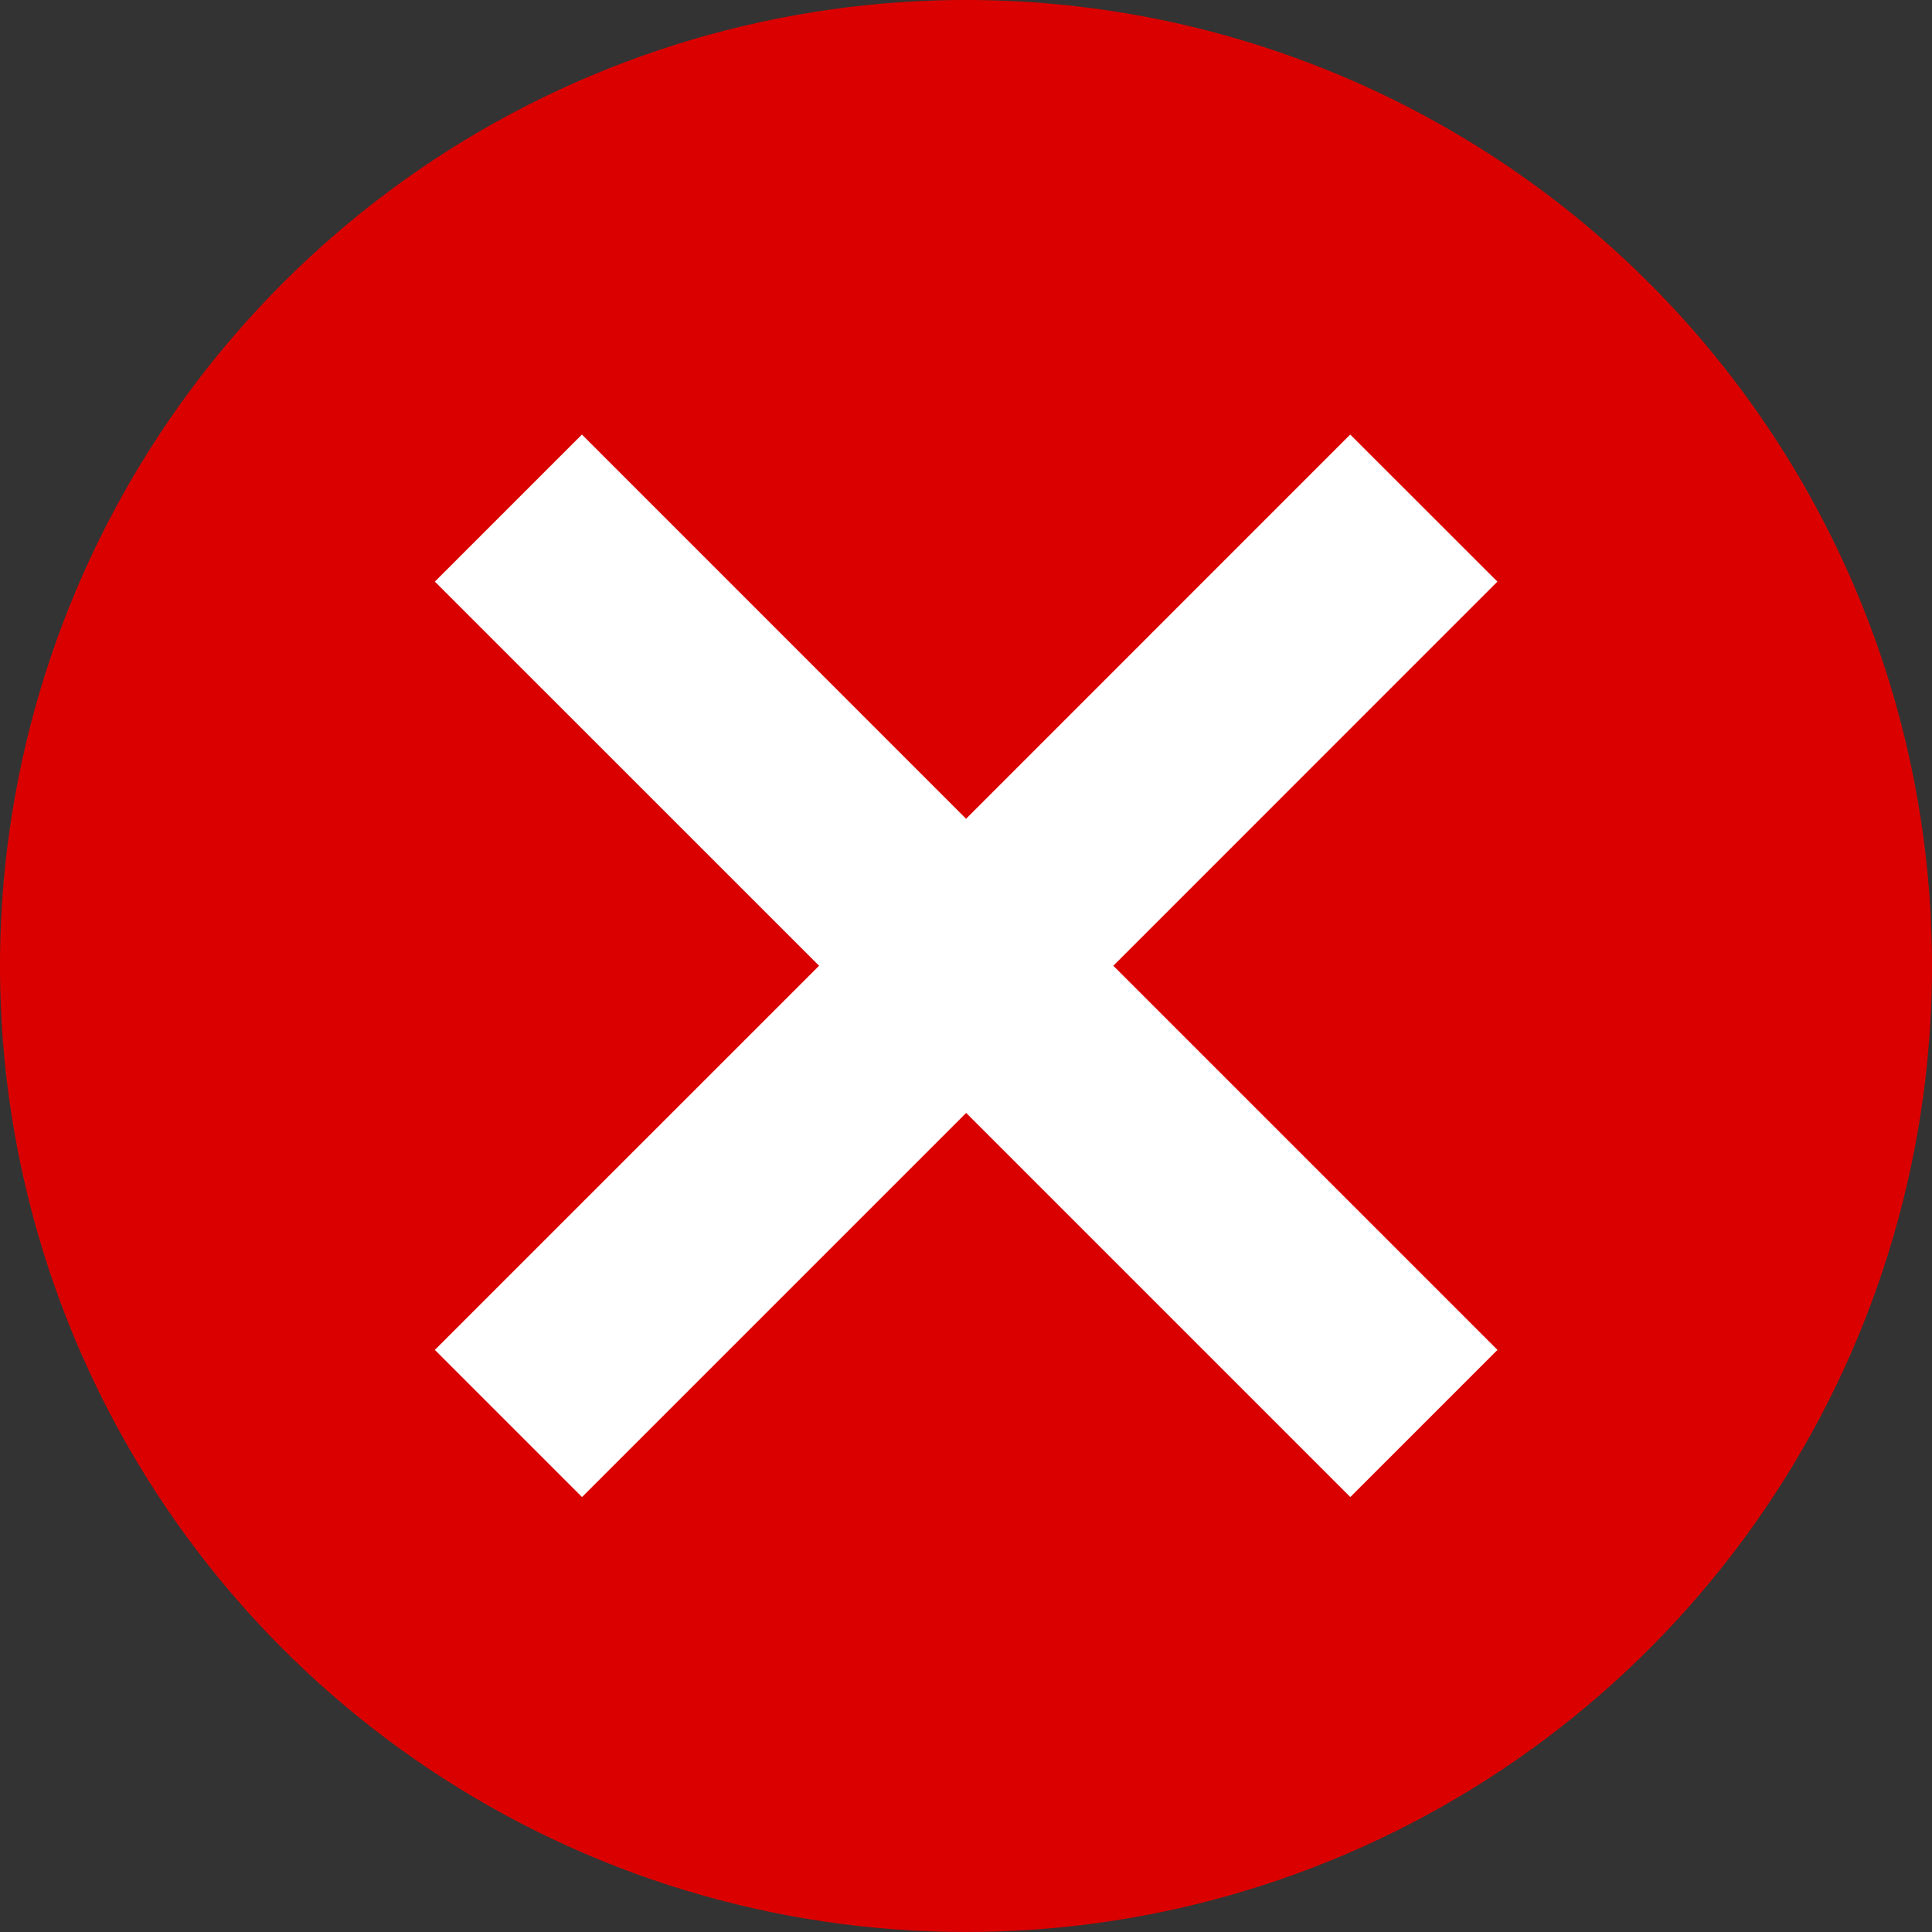 <svg width="24" height="24" viewBox="0 0 24 24" fill="none" xmlns="http://www.w3.org/2000/svg">
<rect x="0" y="0" width="24" height="24" fill="#333333" stroke="none"/>
<path d="M23.989 12.52C23.886 14.892 23.082 17.179 21.679 19.093C20.276 21.008 18.337 22.463 16.107 23.275C13.877 24.088 11.456 24.22 9.151 23.657C6.845 23.093 4.759 21.859 3.155 20.109C1.551 18.36 0.502 16.174 0.14 13.828C-0.222 11.483 0.121 9.082 1.123 6.931C2.126 4.78 3.744 2.974 5.772 1.742C7.801 0.511 10.15 -0.092 12.521 0.011C15.7 0.149 18.695 1.545 20.845 3.891C22.996 6.237 24.127 9.341 23.989 12.52Z" fill="#DB0000"/>
<path d="M18.601 7.225L16.773 5.398L12.001 10.171L7.229 5.398L5.402 7.225L10.175 11.997L5.402 16.769L7.23 18.597L12.002 13.825L16.774 18.597L18.602 16.769L13.83 11.997L18.601 7.225Z" fill="white"/>
</svg>
